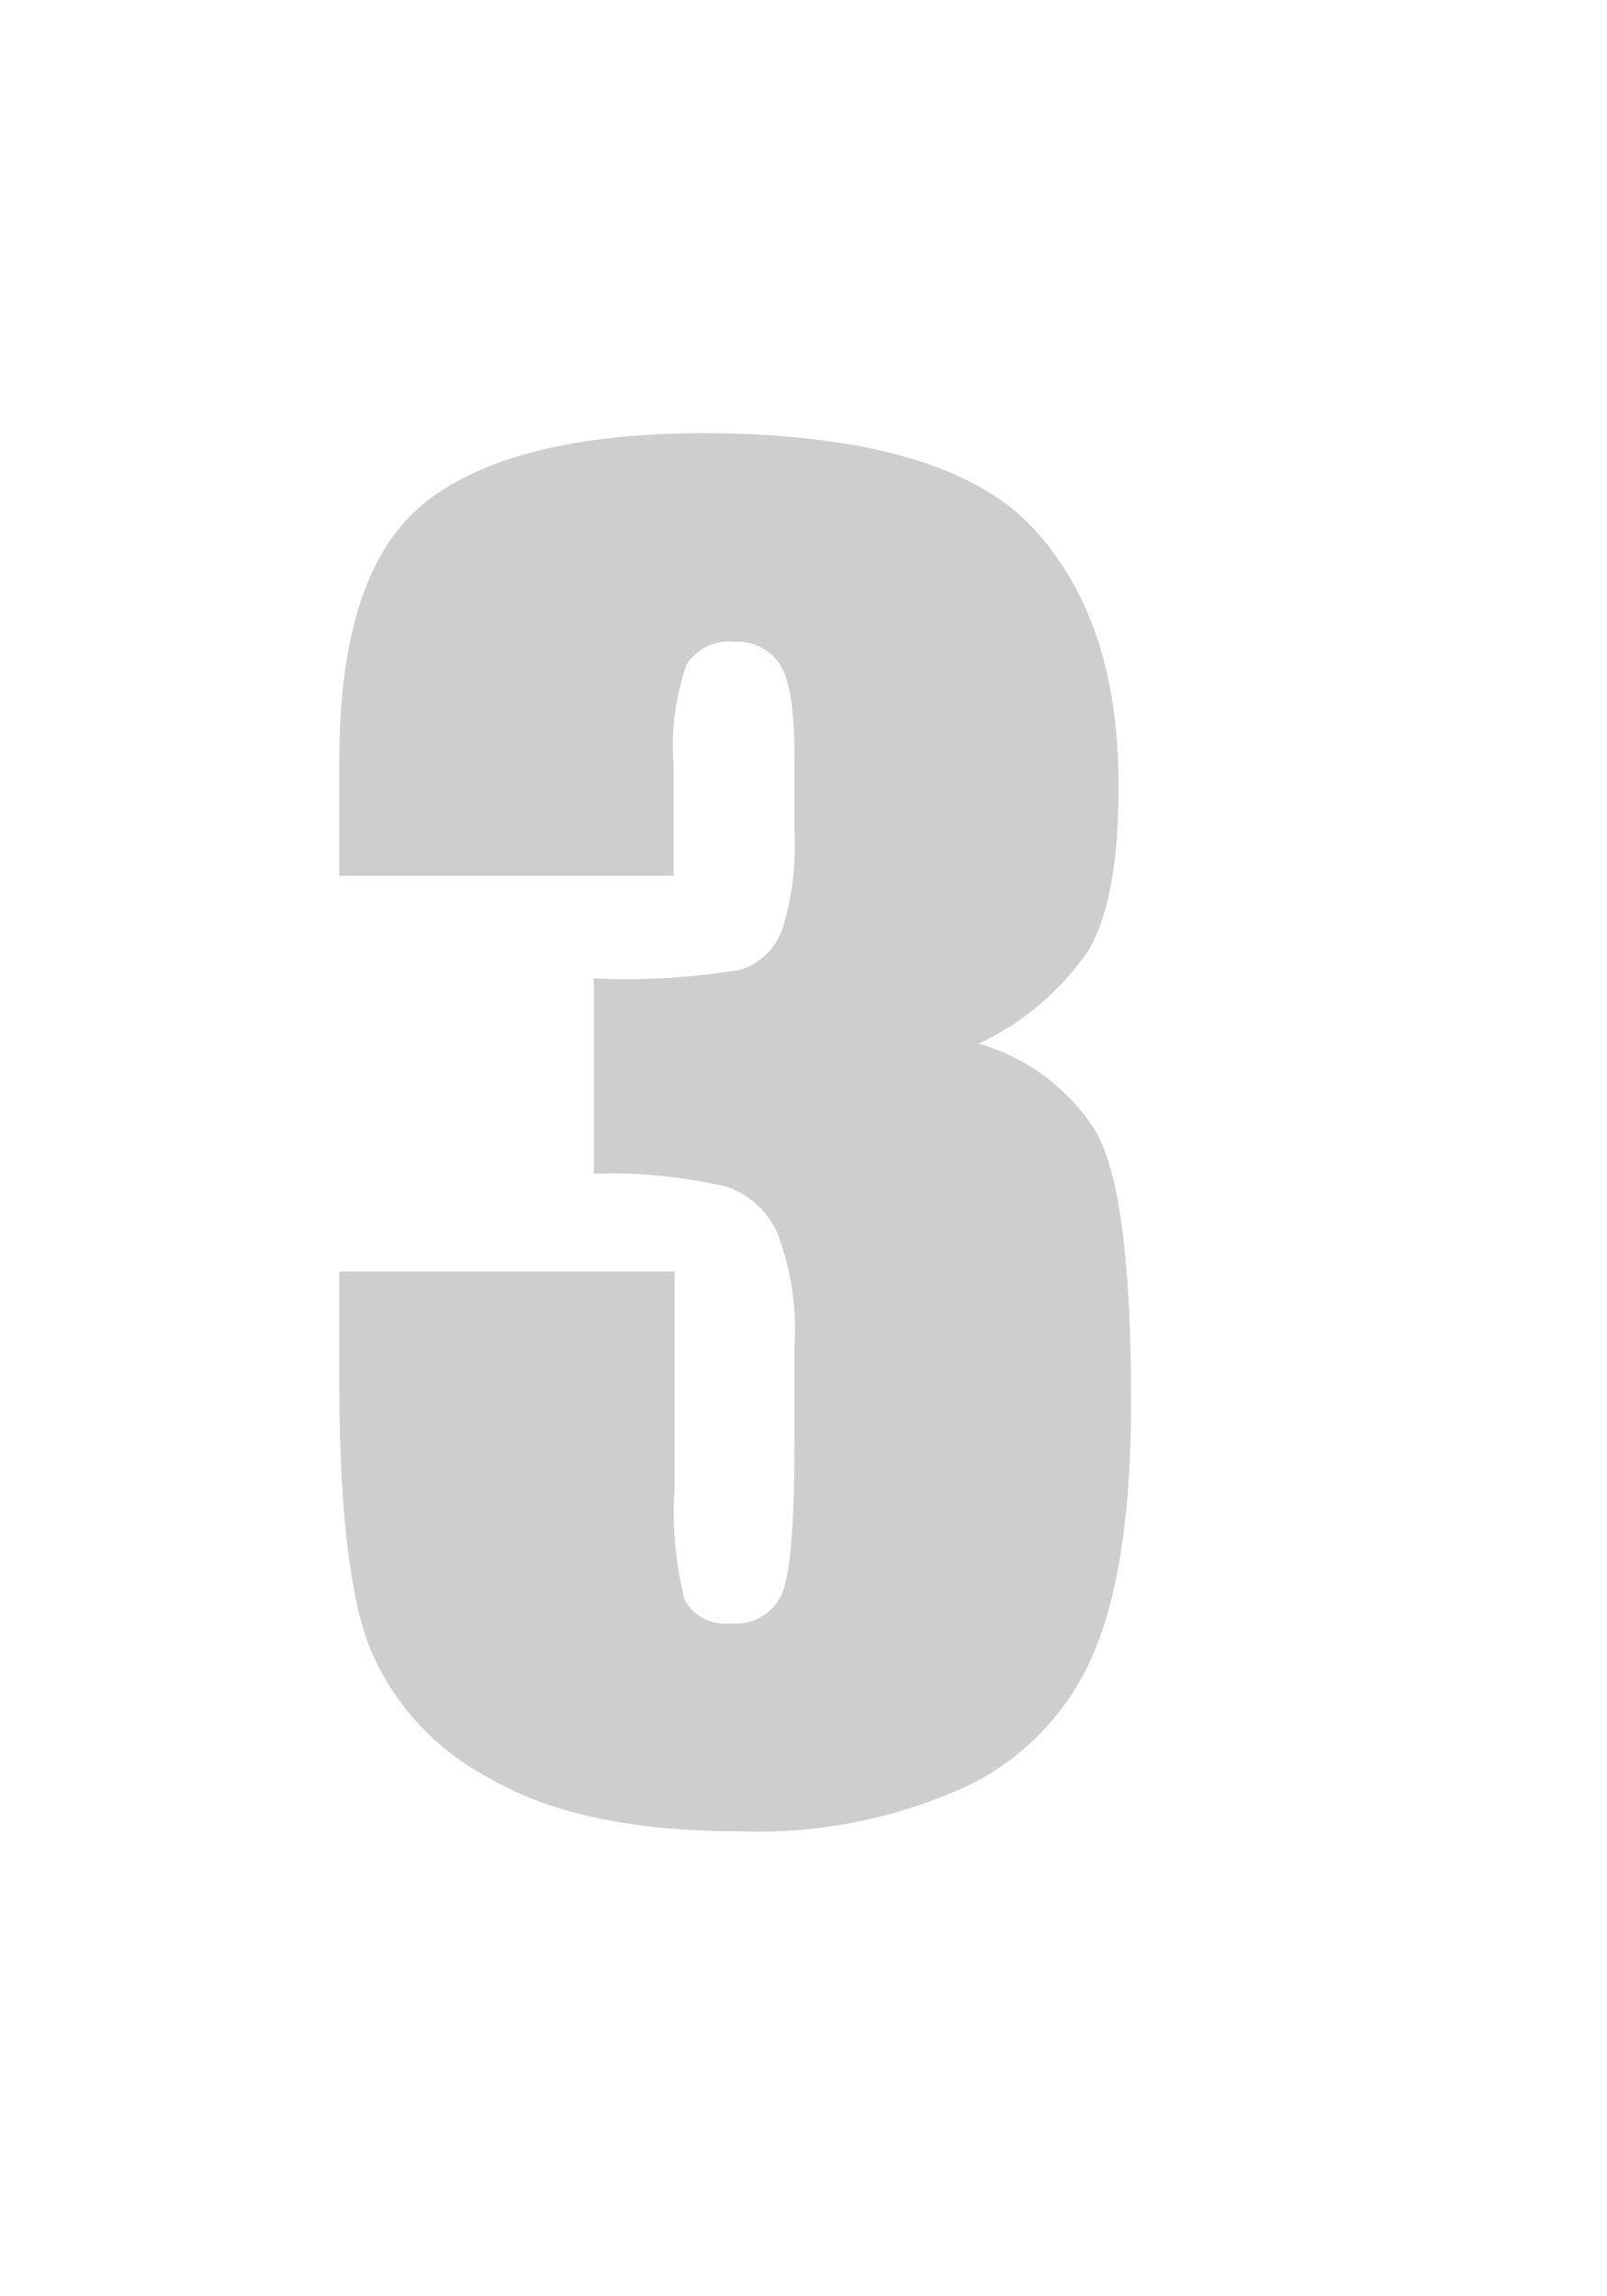 <svg xmlns="http://www.w3.org/2000/svg" width="70" height="100" viewBox="0 0 70 100"><defs><style>.cls-1{fill:#cecece;}</style></defs><g id="Layer_3" data-name="Layer 3"><path class="cls-1" d="M42.64,45.45a9,9,0,0,1,5,3.67q1.63,2.55,1.63,11.94,0,7-1.59,10.83a11.31,11.31,0,0,1-5.49,5.86,21.82,21.82,0,0,1-10,2q-6.95,0-10.9-2.33a11.3,11.3,0,0,1-5.2-5.7Q14.78,68.33,14.78,60V55.37h14.6v9.5a15.43,15.43,0,0,0,.45,4.82,2,2,0,0,0,2,1,2.17,2.17,0,0,0,2.24-1.3q.54-1.31.54-6.79V58.58a11.74,11.74,0,0,0-.76-4.91,3.71,3.71,0,0,0-2.24-2,22.46,22.46,0,0,0-5.74-.56v-8.5a30,30,0,0,0,6.43-.39,2.83,2.83,0,0,0,1.77-1.74,12,12,0,0,0,.54-4.19V33q0-3.08-.63-4.05a2.18,2.18,0,0,0-2-1,2.16,2.16,0,0,0-2.08,1,10.94,10.94,0,0,0-.56,4.39v4.8H14.78v-5q0-8.38,3.83-11.33t12.18-2.95Q41.23,18.94,45,23t3.72,11.34c0,3.28-.45,5.64-1.34,7.1A12.06,12.06,0,0,1,42.64,45.45Z"/></g></svg>